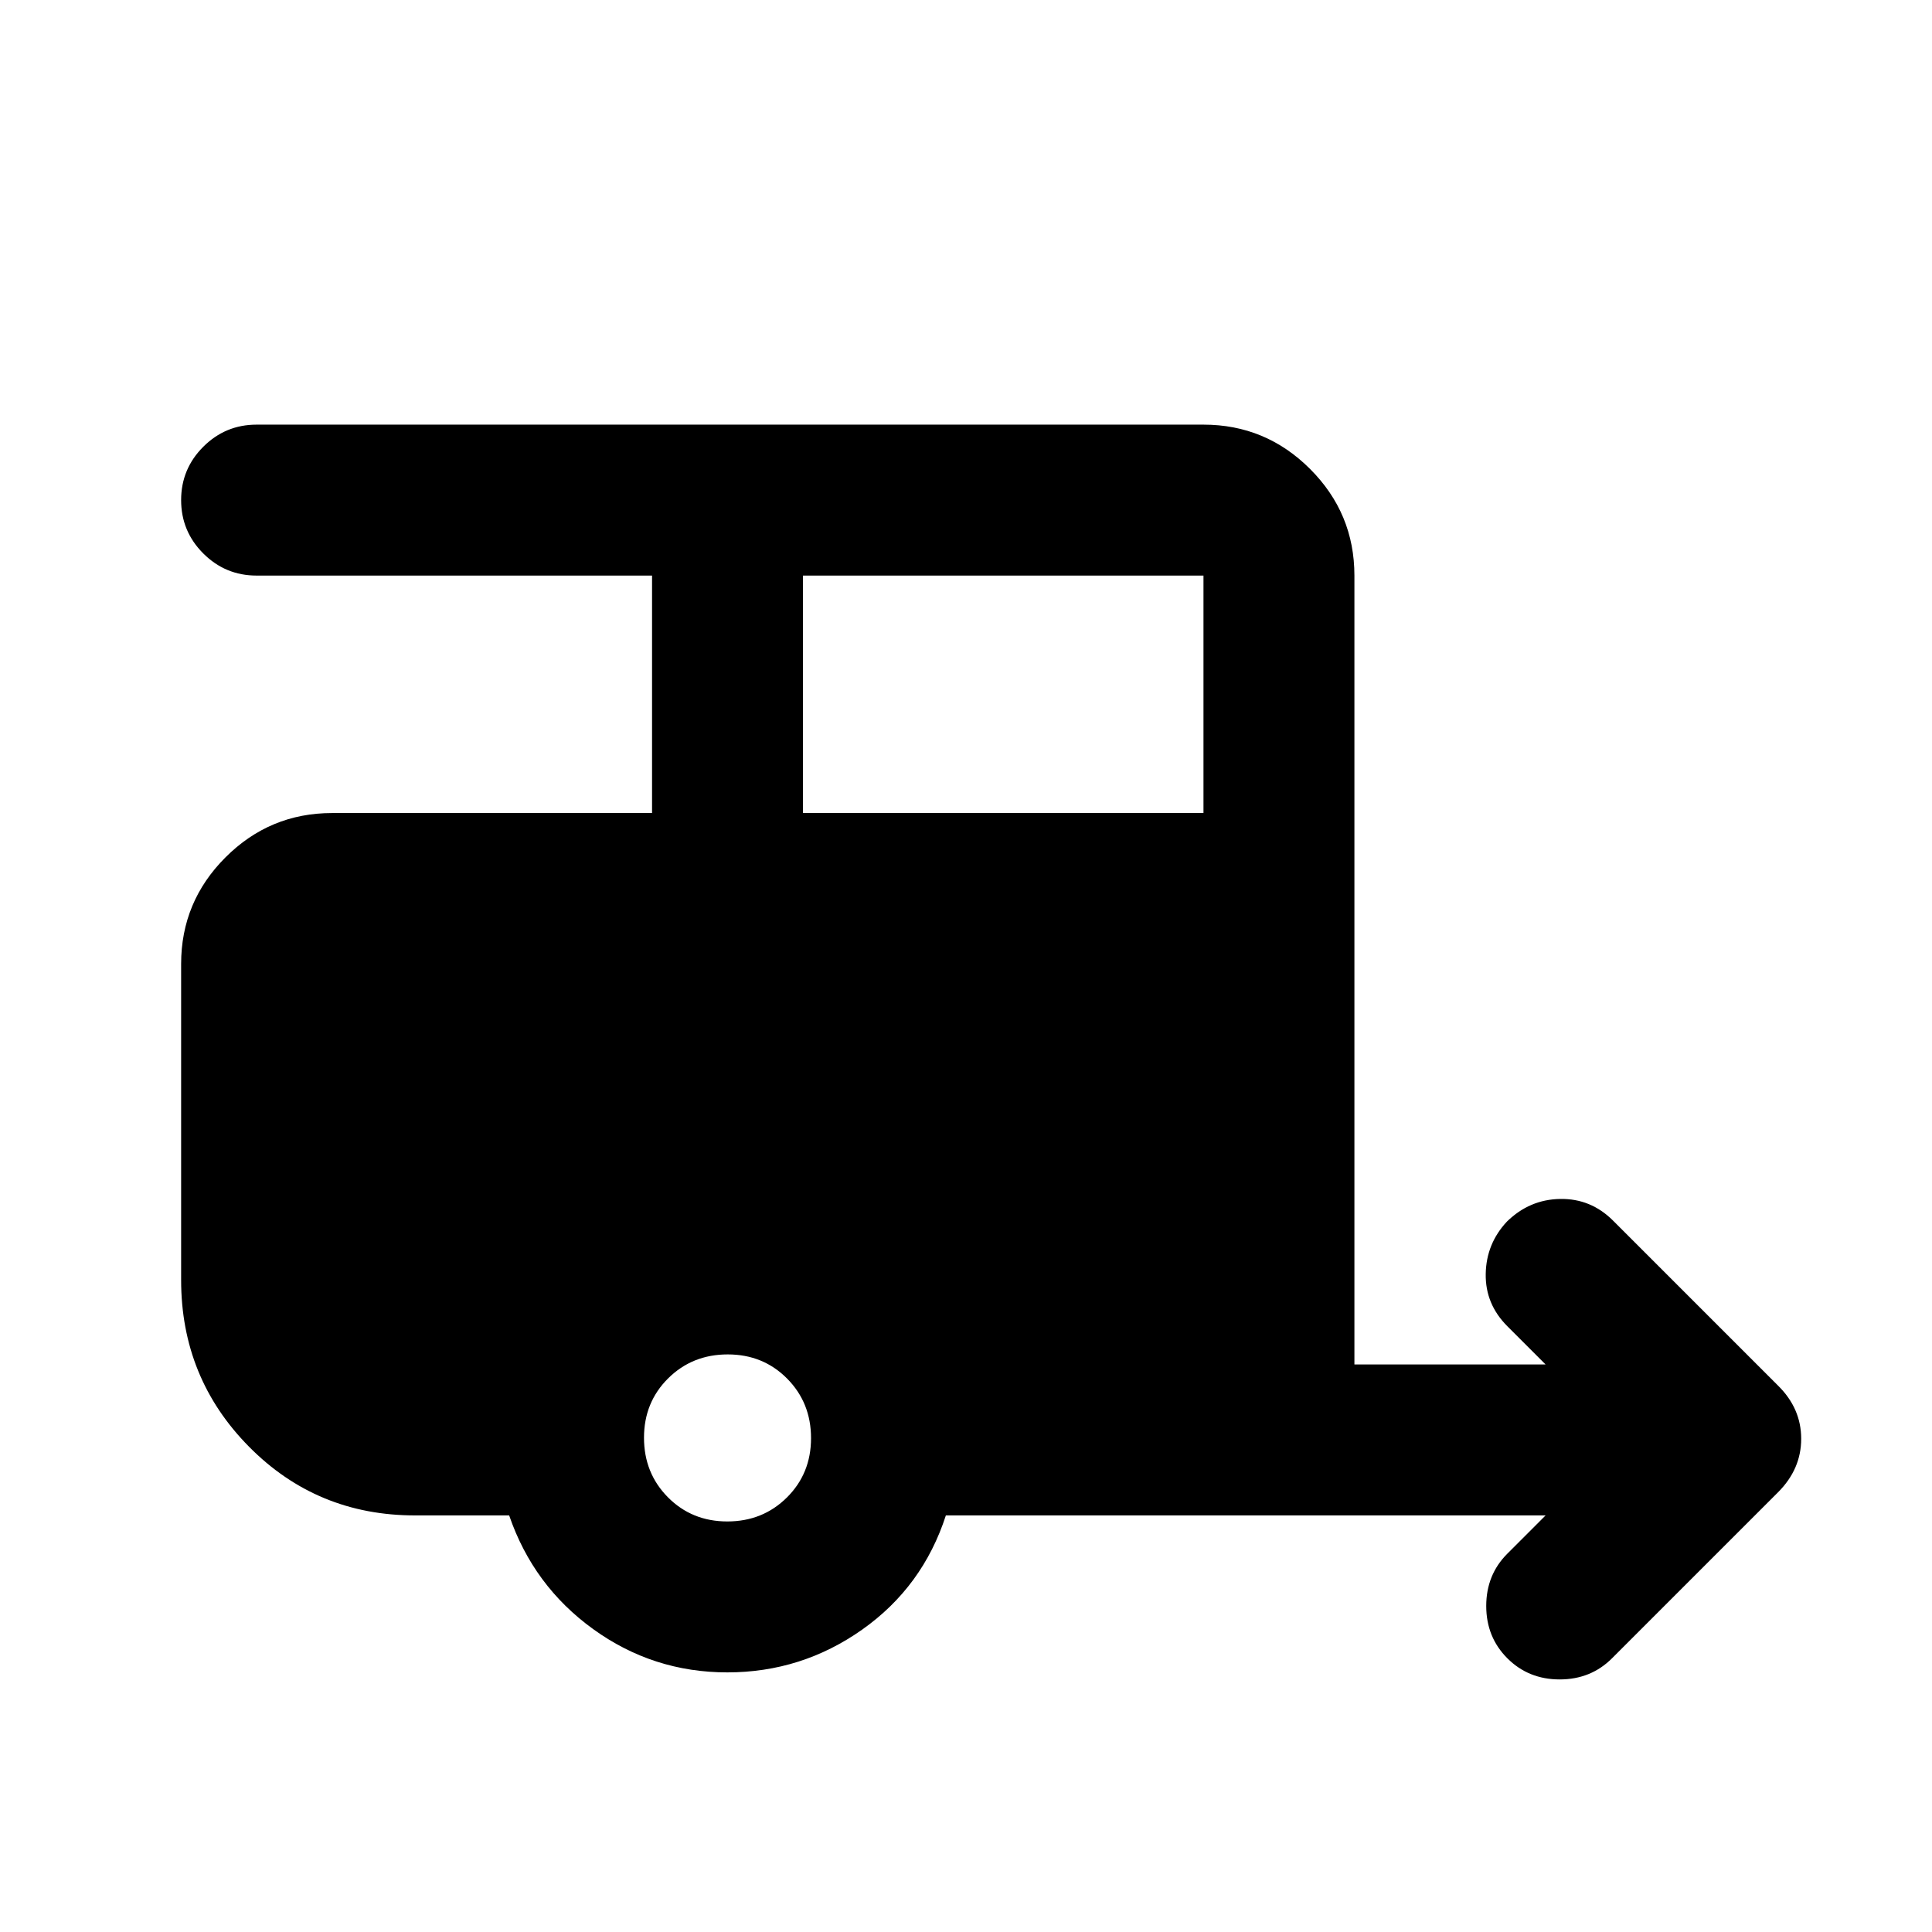 <svg xmlns="http://www.w3.org/2000/svg" height="24" viewBox="0 -960 960 960" width="24"><path d="M361.4-129q-36.9 0-66.65-21.5Q265-172 253-207h-46.78q-48.72 0-82.47-34.13Q90-275.25 90-324v-157q0-30.94 22.03-52.97Q134.06-556 165-556h159v-118H127.5q-15.5 0-26.5-11t-11-26.5q0-15.5 11-26.5t26.5-11H598q30.94 0 52.97 22.03Q673-704.94 673-674v392h95l-19-19q-11-11-10.75-26t10.53-26q11.22-11 26.47-11.25 15.25-.25 26.25 10.75l82 82q11.5 11.32 11.5 26.41t-11.5 26.59L801-136q-10.5 10.5-26 10.5T749-136q-10.5-10.5-10.5-26t10.5-26l19-19H470q-11.5 35.5-41.6 56.75t-67 21.25ZM399-556h199v-118H399v118Zm-37.6 352q17.6 0 29.6-11.9 12-11.91 12-29.5 0-17.6-11.9-29.6-11.91-12-29.5-12-17.6 0-29.6 11.9-12 11.91-12 29.5 0 17.6 11.9 29.6 11.91 12 29.5 12Z"/></svg>